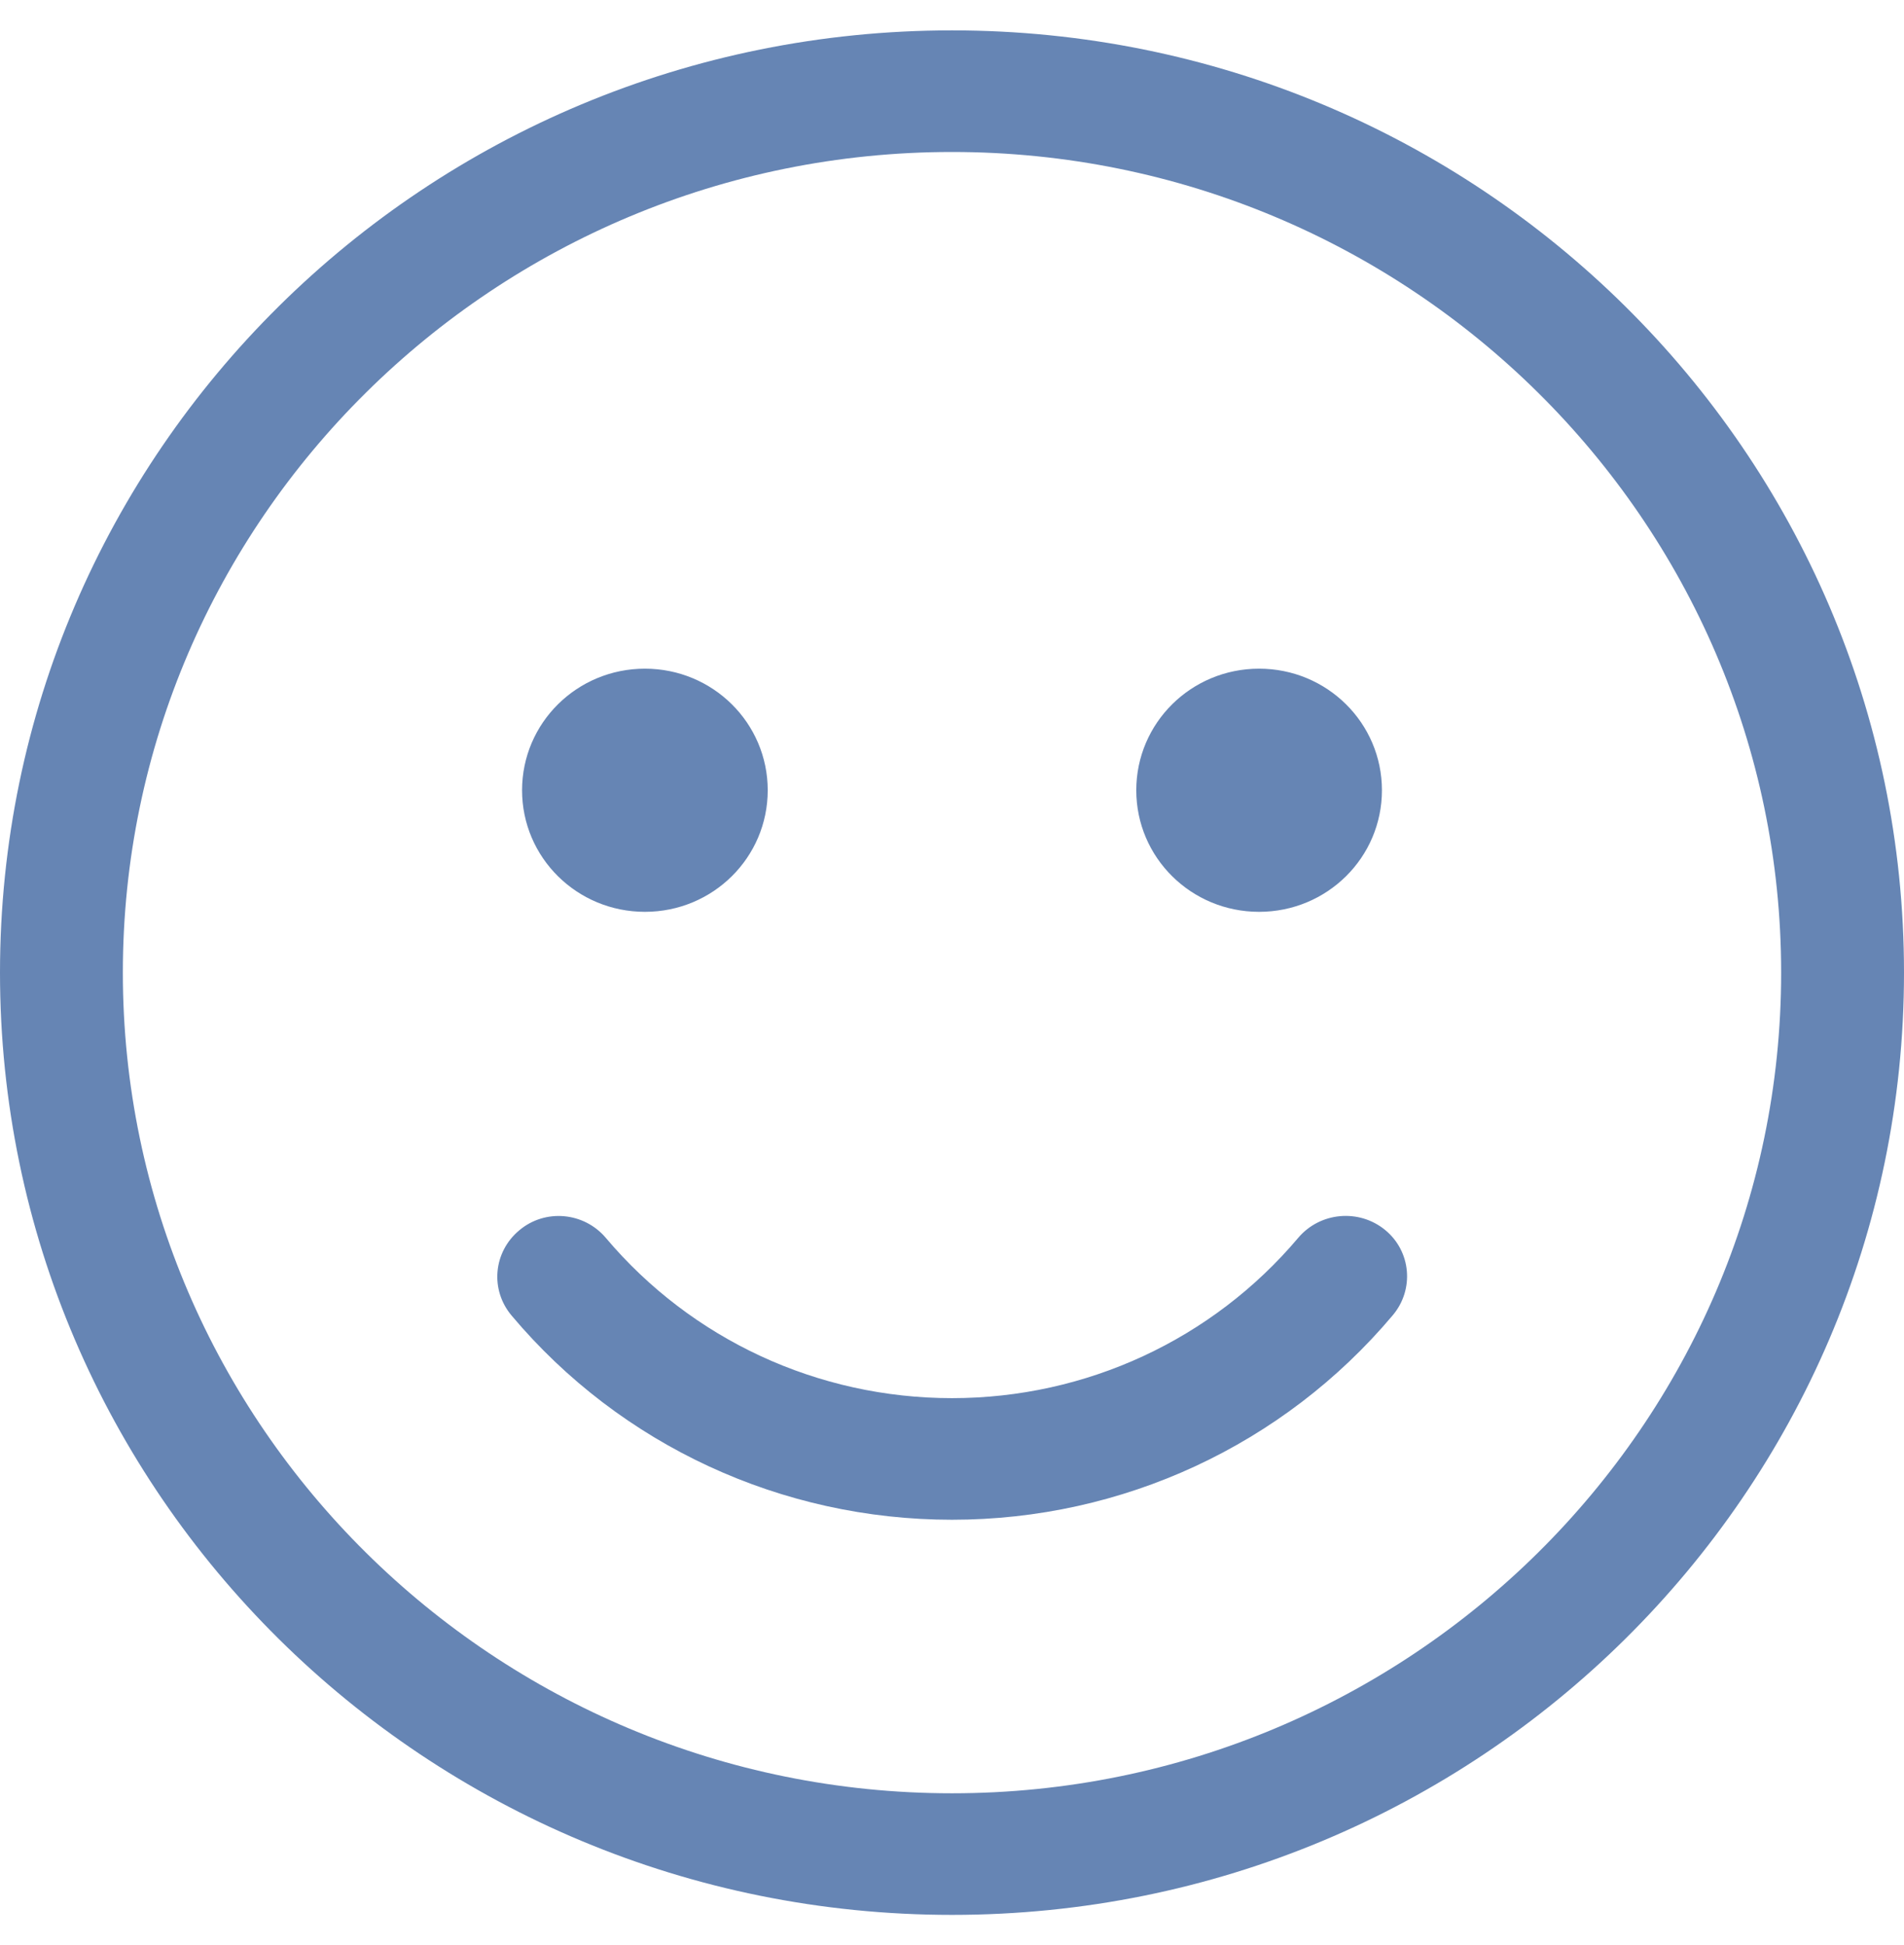 <svg width="46" height="47" viewBox="0 0 46 47" fill="none" xmlns="http://www.w3.org/2000/svg">
<path d="M23 0.734C10.294 0.734 0 10.924 0 23.5C0 36.076 10.294 46.266 23 46.266C35.706 46.266 46 36.076 46 23.5C46 10.924 35.706 0.734 23 0.734ZM23 43.328C11.954 43.328 2.968 34.433 2.968 23.5C2.968 12.567 11.954 3.672 23 3.672C34.046 3.672 43.032 12.567 43.032 23.5C43.032 34.433 34.046 43.328 23 43.328ZM31.365 29.907C29.288 32.368 26.237 33.781 23 33.781C19.763 33.781 16.712 32.368 14.635 29.907C14.106 29.283 13.169 29.201 12.548 29.724C11.917 30.247 11.834 31.165 12.363 31.789C14.996 34.919 18.882 36.719 23 36.719C27.118 36.719 31.004 34.919 33.647 31.78C34.175 31.156 34.092 30.229 33.461 29.715C32.831 29.201 31.894 29.283 31.365 29.907ZM15.581 22.031C17.222 22.031 18.548 20.719 18.548 19.094C18.548 17.469 17.222 16.156 15.581 16.156C13.939 16.156 12.613 17.469 12.613 19.094C12.613 20.719 13.939 22.031 15.581 22.031ZM30.419 22.031C32.061 22.031 33.387 20.719 33.387 19.094C33.387 17.469 32.061 16.156 30.419 16.156C28.778 16.156 27.452 17.469 27.452 19.094C27.452 20.719 28.778 22.031 30.419 22.031Z" fill="#6685B4"/>
</svg>

